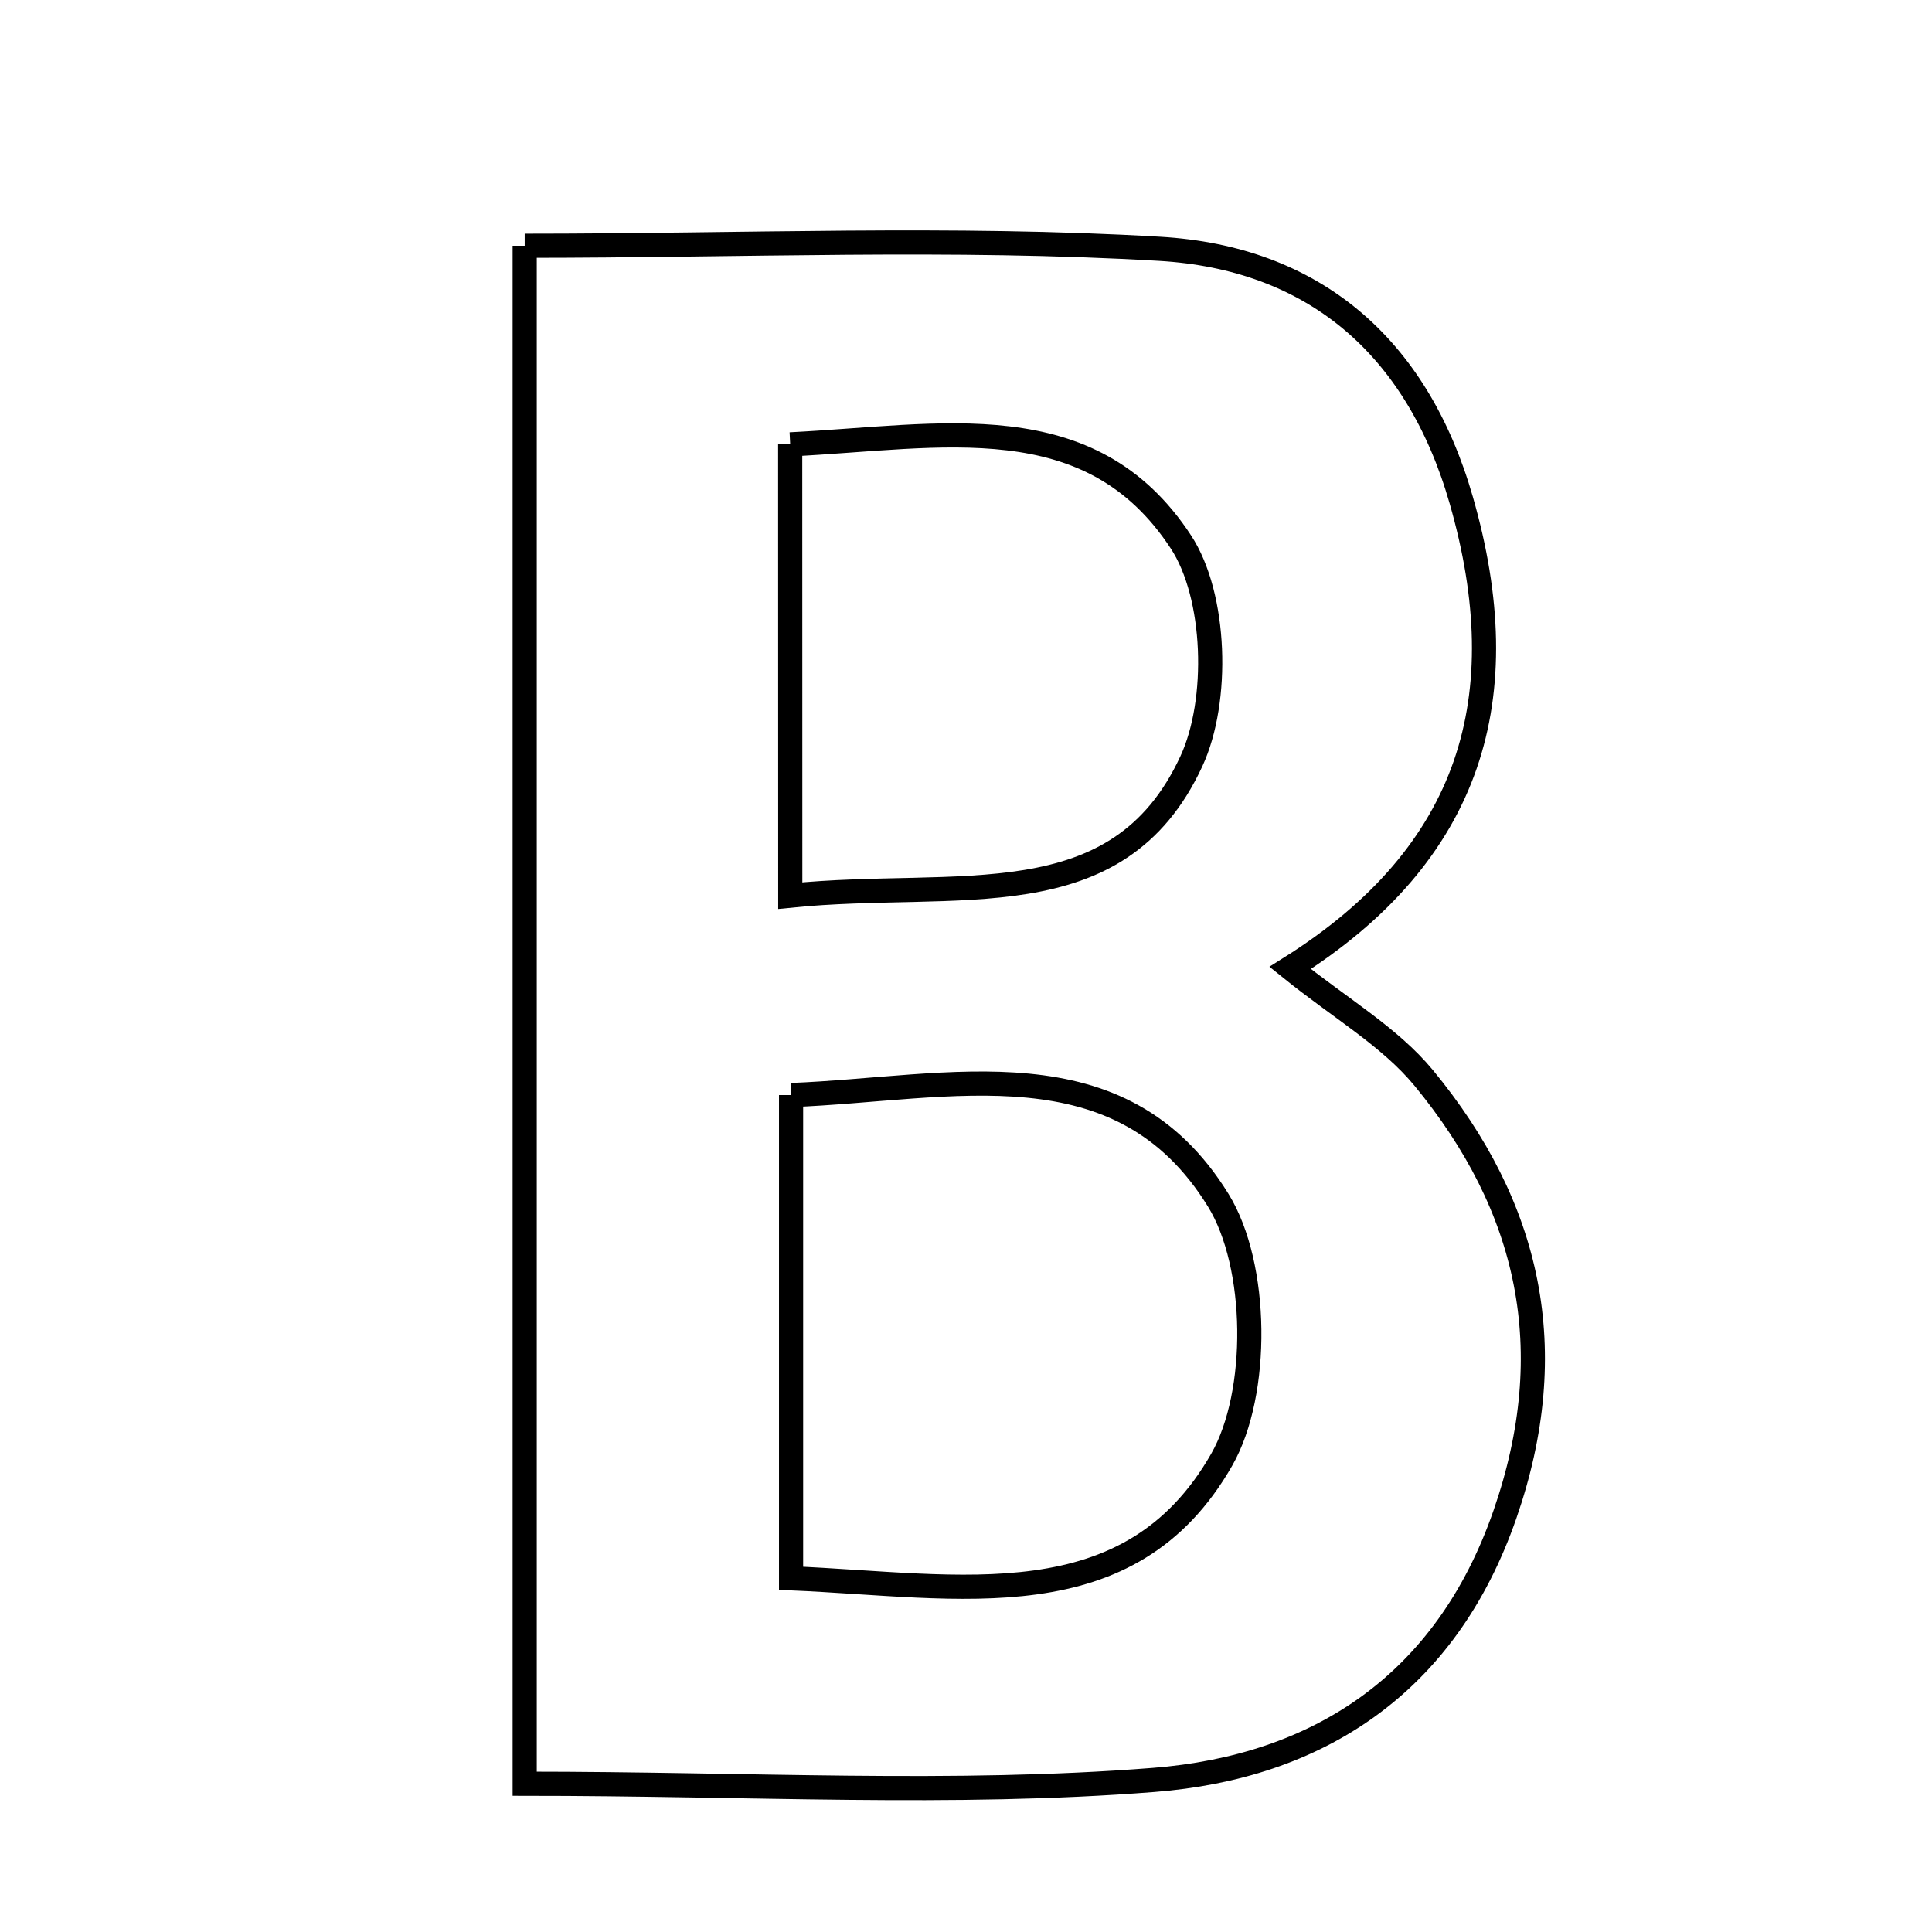 <svg xmlns="http://www.w3.org/2000/svg" viewBox="0.0 0.0 24.0 24.0" height="200px" width="200px"><path fill="none" stroke="black" stroke-width=".3" stroke-opacity="1.0"  filling="0" d="M6.518 3.053 C9.231 3.053 11.827 2.939 14.407 3.091 C16.3 3.202 17.599 4.284 18.153 6.216 C18.852 8.654 18.291 10.601 16.027 12.024 C16.651 12.527 17.263 12.879 17.684 13.388 C19.006 14.991 19.404 16.768 18.695 18.812 C17.959 20.935 16.358 21.952 14.33 22.111 C11.834 22.307 9.312 22.158 6.518 22.158 C6.518 15.665 6.518 9.494 6.518 3.053"></path>
<path fill="none" stroke="black" stroke-width=".3" stroke-opacity="1.0"  filling="0" d="M9.816 5.52 C11.699 5.428 13.541 5.01 14.669 6.731 C15.11 7.403 15.148 8.705 14.8 9.456 C13.882 11.439 11.905 10.914 9.817 11.126 C9.817 9.082 9.817 7.406 9.816 5.52"></path>
<path fill="none" stroke="black" stroke-width=".3" stroke-opacity="1.0"  filling="0" d="M9.827 13.603 C11.822 13.525 13.917 12.935 15.134 14.911 C15.632 15.719 15.649 17.305 15.177 18.132 C14.029 20.143 11.939 19.696 9.827 19.606 C9.827 17.546 9.827 15.672 9.827 13.603"></path></svg>